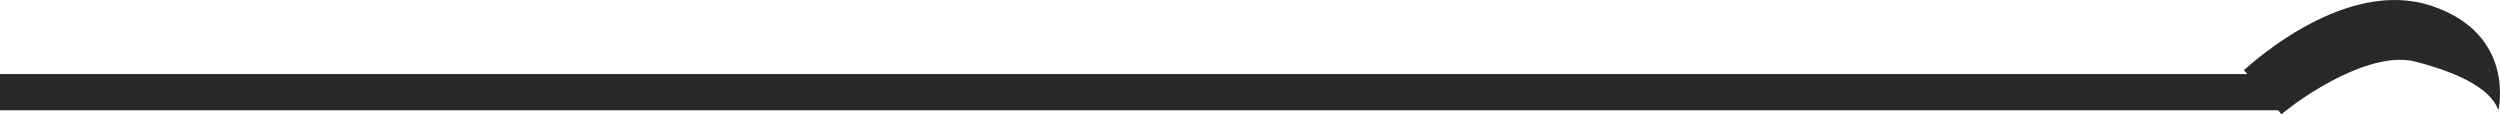 <svg version="1.1" id="图层_1" x="0px" y="0px" width="351.439px" height="16.062px" viewBox="0 0 351.439 16.062" enable-background="new 0 0 351.439 16.062" xml:space="preserve" xmlns="http://www.w3.org/2000/svg" xmlns:xlink="http://www.w3.org/1999/xlink" xmlns:xml="http://www.w3.org/XML/1998/namespace">
  <path fill="#282829" d="M341.803,0.819c-11.958-3.98-24.892,7.775-26.366,9.031l0.474,0.558H61.643h-3.661H0v5.097h54.804h4.686
	h260.76l0.474,0.558c2.891-2.462,12.576-9.098,18.944-7.372c2.733,0.742,10.129,2.753,11.545,6.814
	C351.212,15.504,353.762,4.8,341.803,0.819z" class="color c1"/>
</svg>